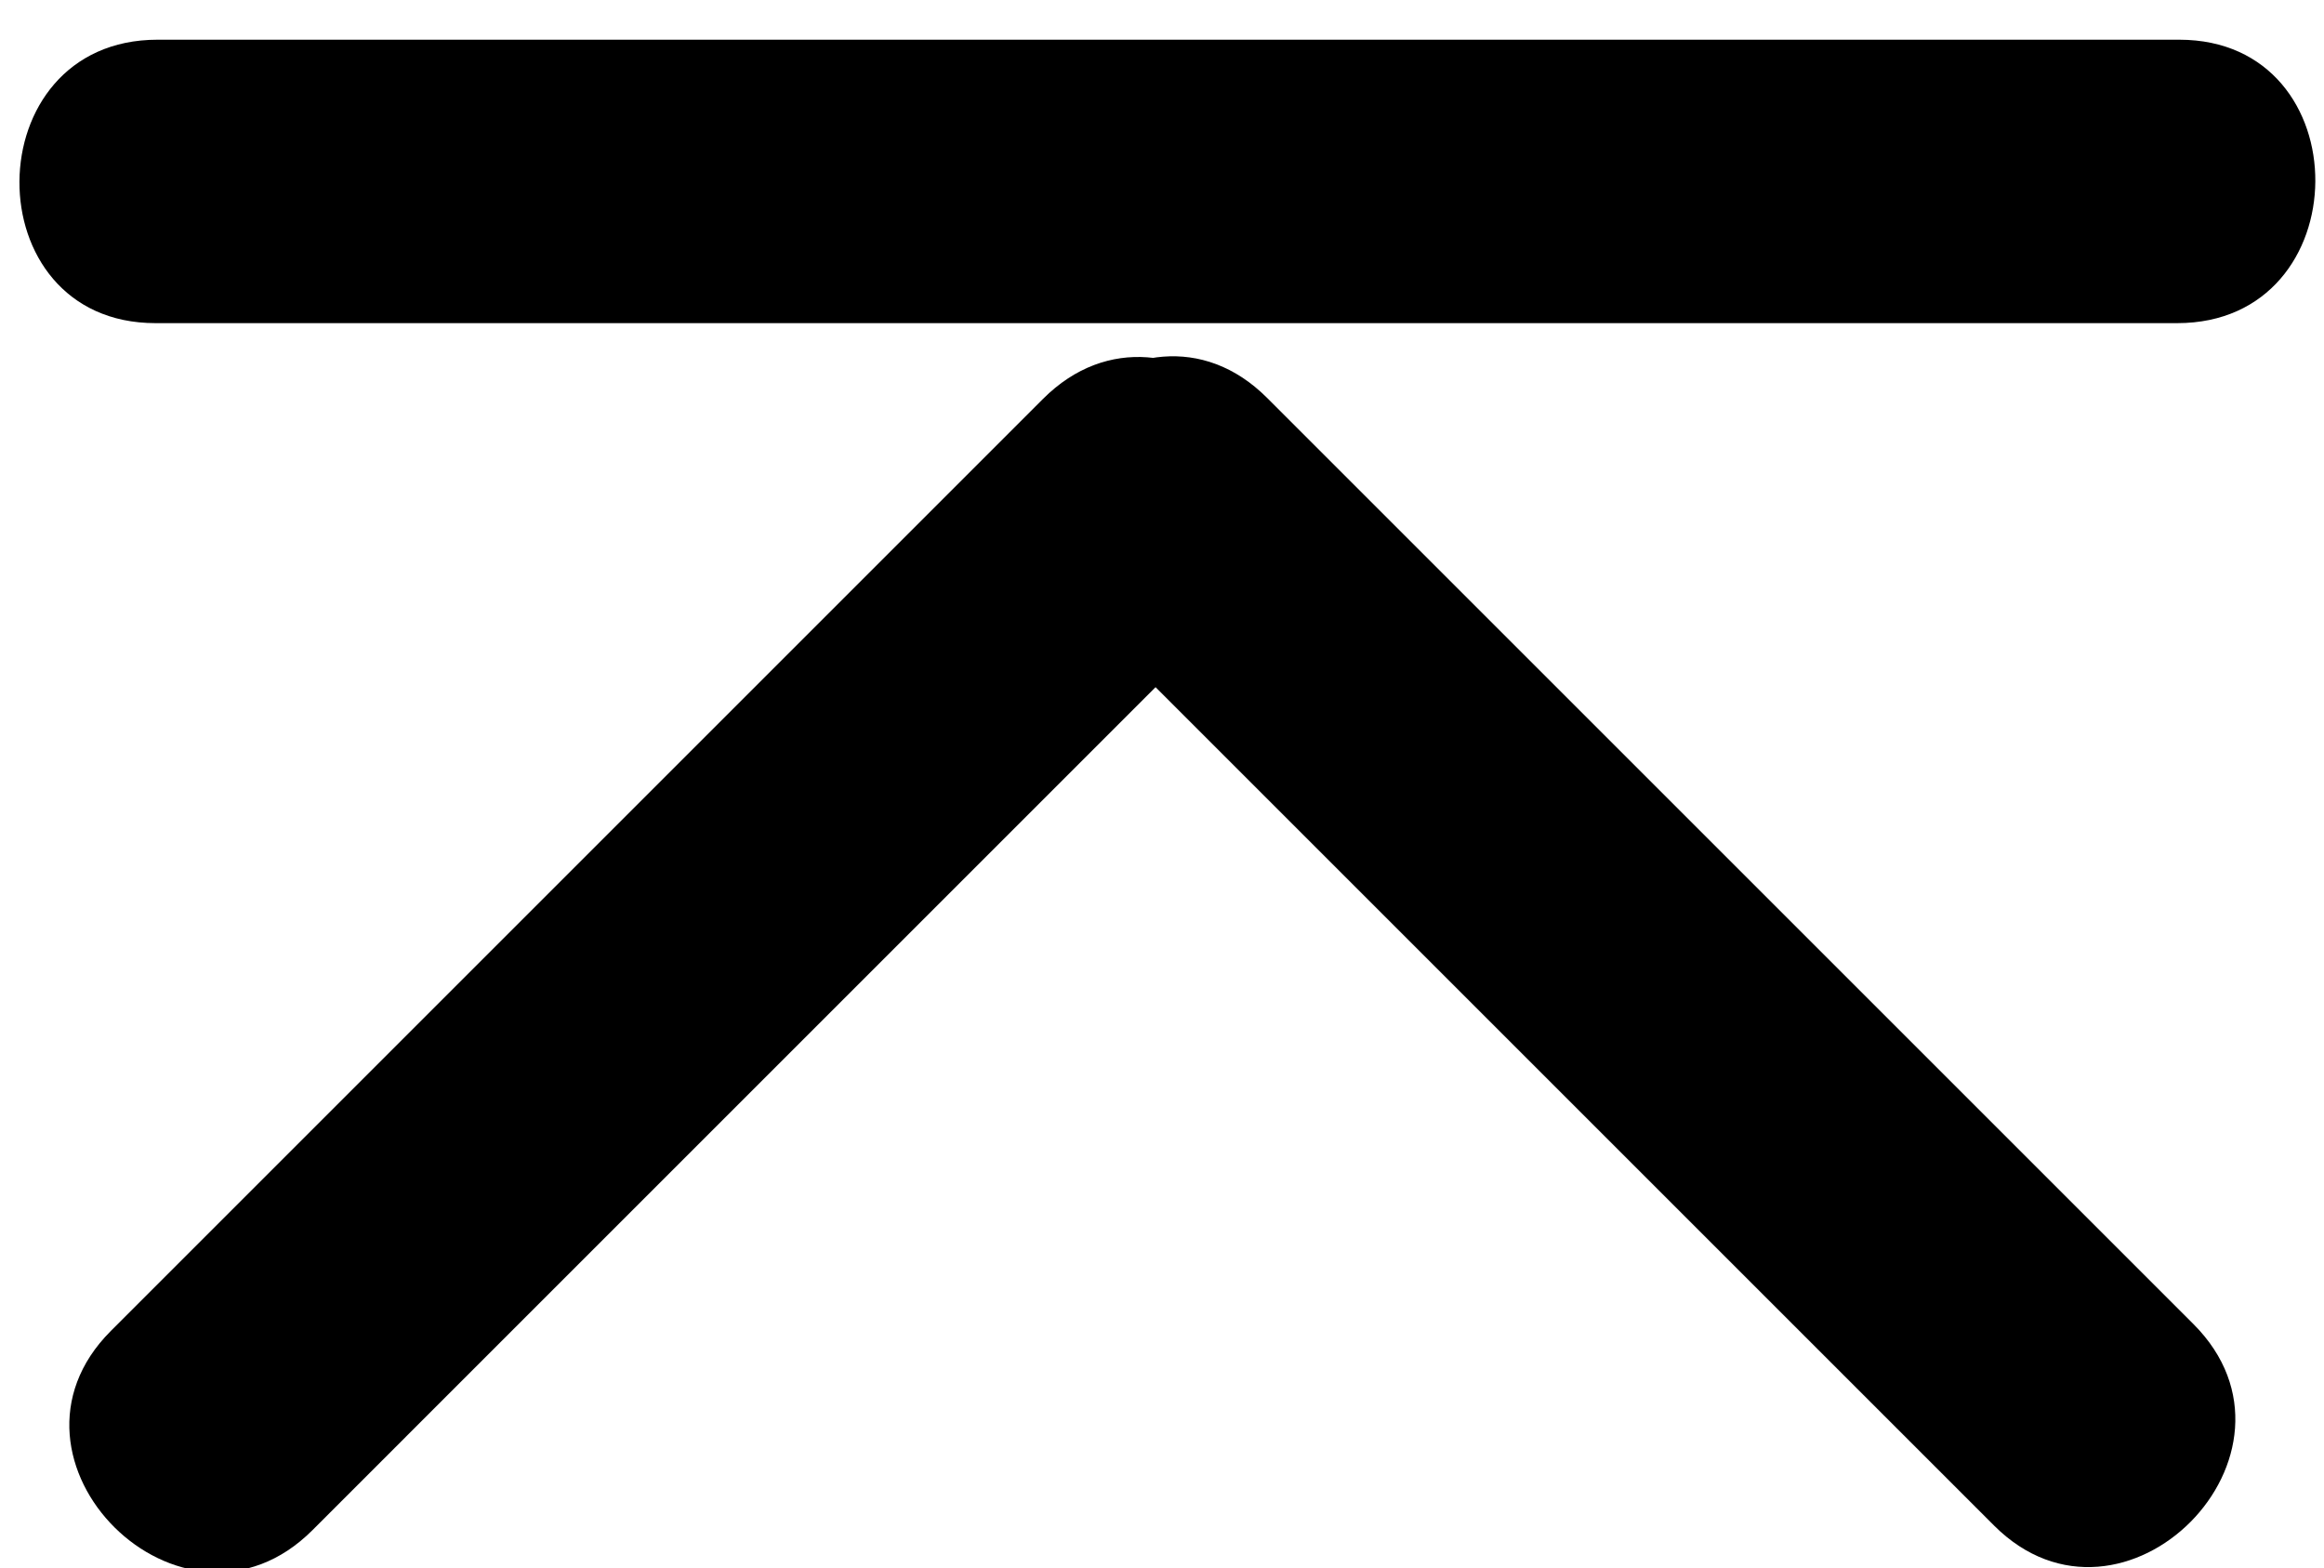 <?xml version="1.0" encoding="utf-8"?>
<!-- Generator: Adobe Illustrator 15.0.0, SVG Export Plug-In  -->
<!DOCTYPE svg PUBLIC "-//W3C//DTD SVG 1.1//EN" "http://www.w3.org/Graphics/SVG/1.1/DTD/svg11.dtd">
<svg version="1.1"
	 xmlns="http://www.w3.org/2000/svg" xmlns:xlink="http://www.w3.org/1999/xlink" xmlns:a="http://ns.adobe.com/AdobeSVGViewerExtensions/3.0/"
	 x="0px" y="0px" width="123px" height="83px" viewBox="-1.029 -2.102 123 83" enable-background="new -1.029 -2.102 123 83"
	 xml:space="preserve">
<defs>
</defs>
<g>
	<g>
		<path d="M7.202,15.003c35.667,0,71.333,0,107,0c9.686,0,9.771-15.003,0.107-15.003c-35.666,0-71.333,0-107,0
			C-2.376,0-2.461,15.003,7.202,15.003L7.202,15.003z"/>
	</g>
</g>
<g>
	<g>
		<path d="M55.481,29.624c16.342,16.342,32.684,32.684,49.026,49.026c6.835,6.835,17.403-3.813,10.551-10.666
			C98.716,51.642,82.375,35.3,66.032,18.958C59.196,12.123,48.628,22.771,55.481,29.624L55.481,29.624z"/>
	</g>
</g>
<g>
	<g>
		<path d="M54.171,19.015C37.727,35.459,21.284,51.903,4.84,68.347c-6.835,6.836,3.813,17.403,10.665,10.551
			C31.949,62.455,48.392,46.01,64.836,29.567C71.671,22.731,61.023,12.163,54.171,19.015L54.171,19.015z"/>
	</g>
</g>
</svg>

